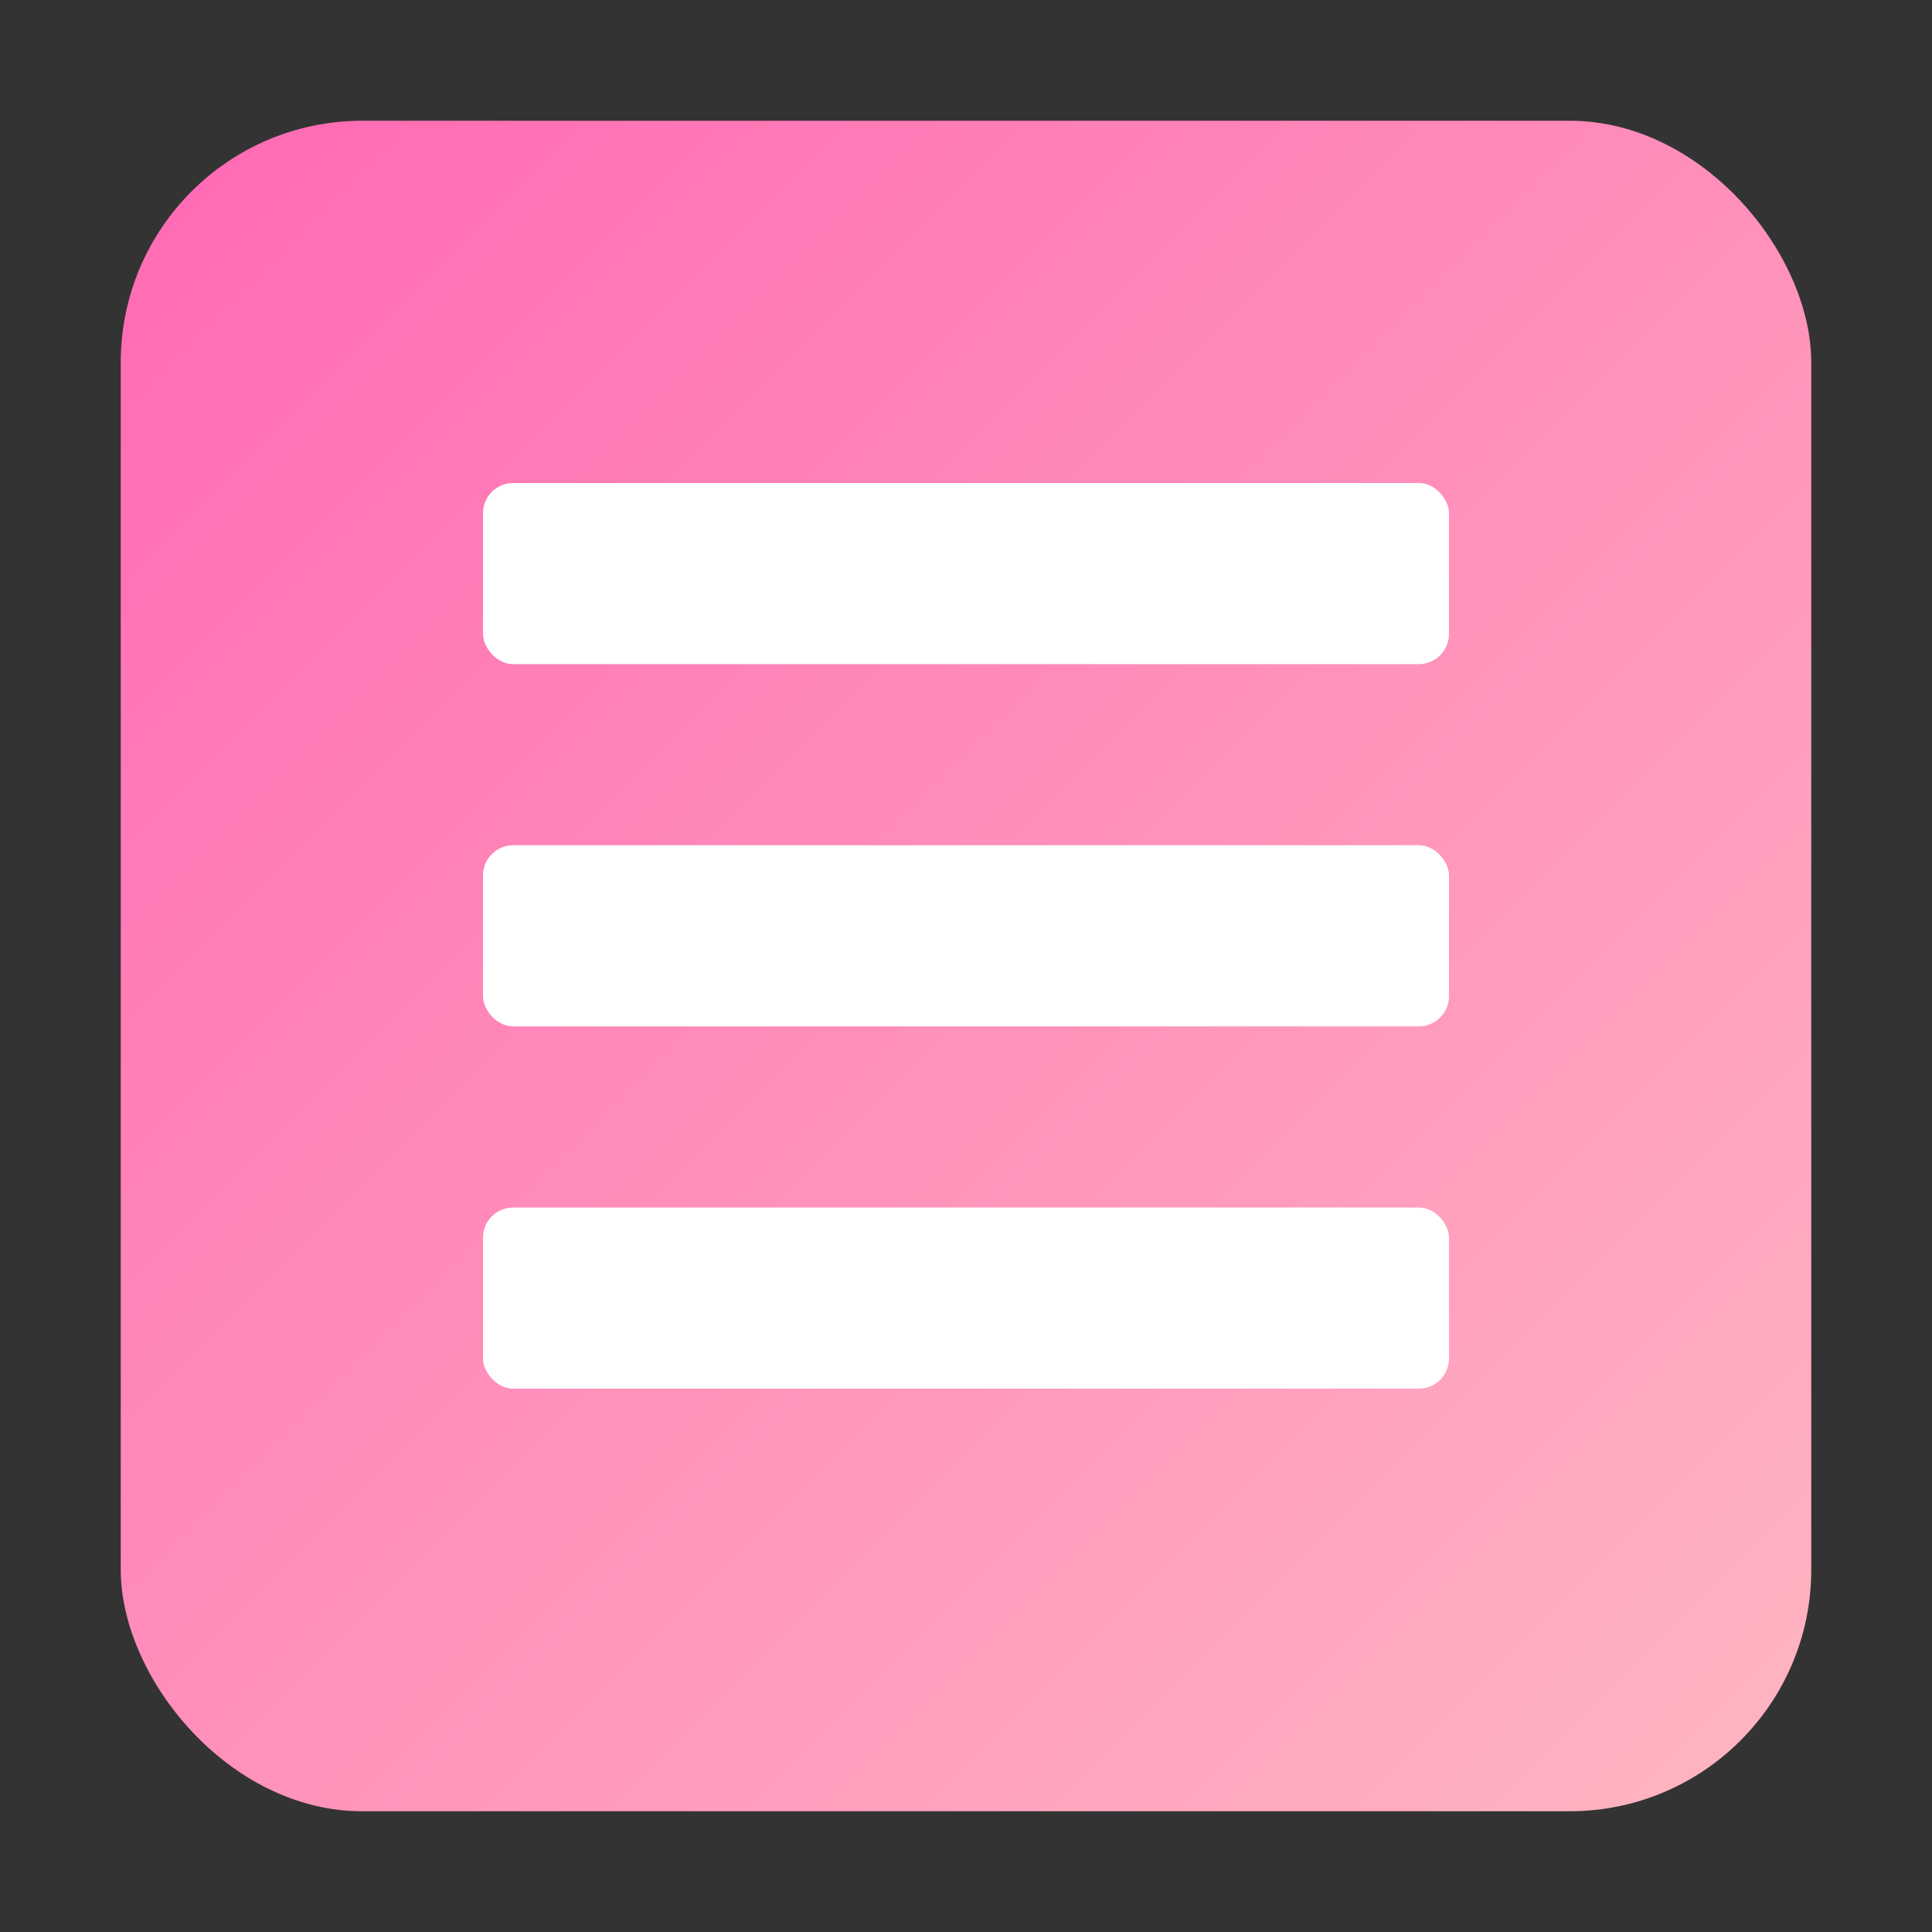 <?xml version="1.0" encoding="UTF-8"?>
<svg width="128" height="128" viewBox="0 0 128 128" xmlns="http://www.w3.org/2000/svg">
  <rect x="0" y="0" width="128" height="128" fill="#333333" stroke="none"/>
  <defs>
    <linearGradient id="grad" x1="0%" y1="0%" x2="100%" y2="100%">
      <stop offset="0%" style="stop-color:#FF69B4"/>
      <stop offset="100%" style="stop-color:#FFB6C1"/>
    </linearGradient>
  </defs>
  <rect x="8" y="8" width="112" height="112" rx="16" fill="url(#grad)"/>
  <g fill="white" transform="translate(32,32)">
    <rect x="0" y="0" width="64" height="12" rx="2"/>
    <rect x="0" y="24" width="64" height="12" rx="2"/>
    <rect x="0" y="48" width="64" height="12" rx="2"/>
  </g>
</svg>
